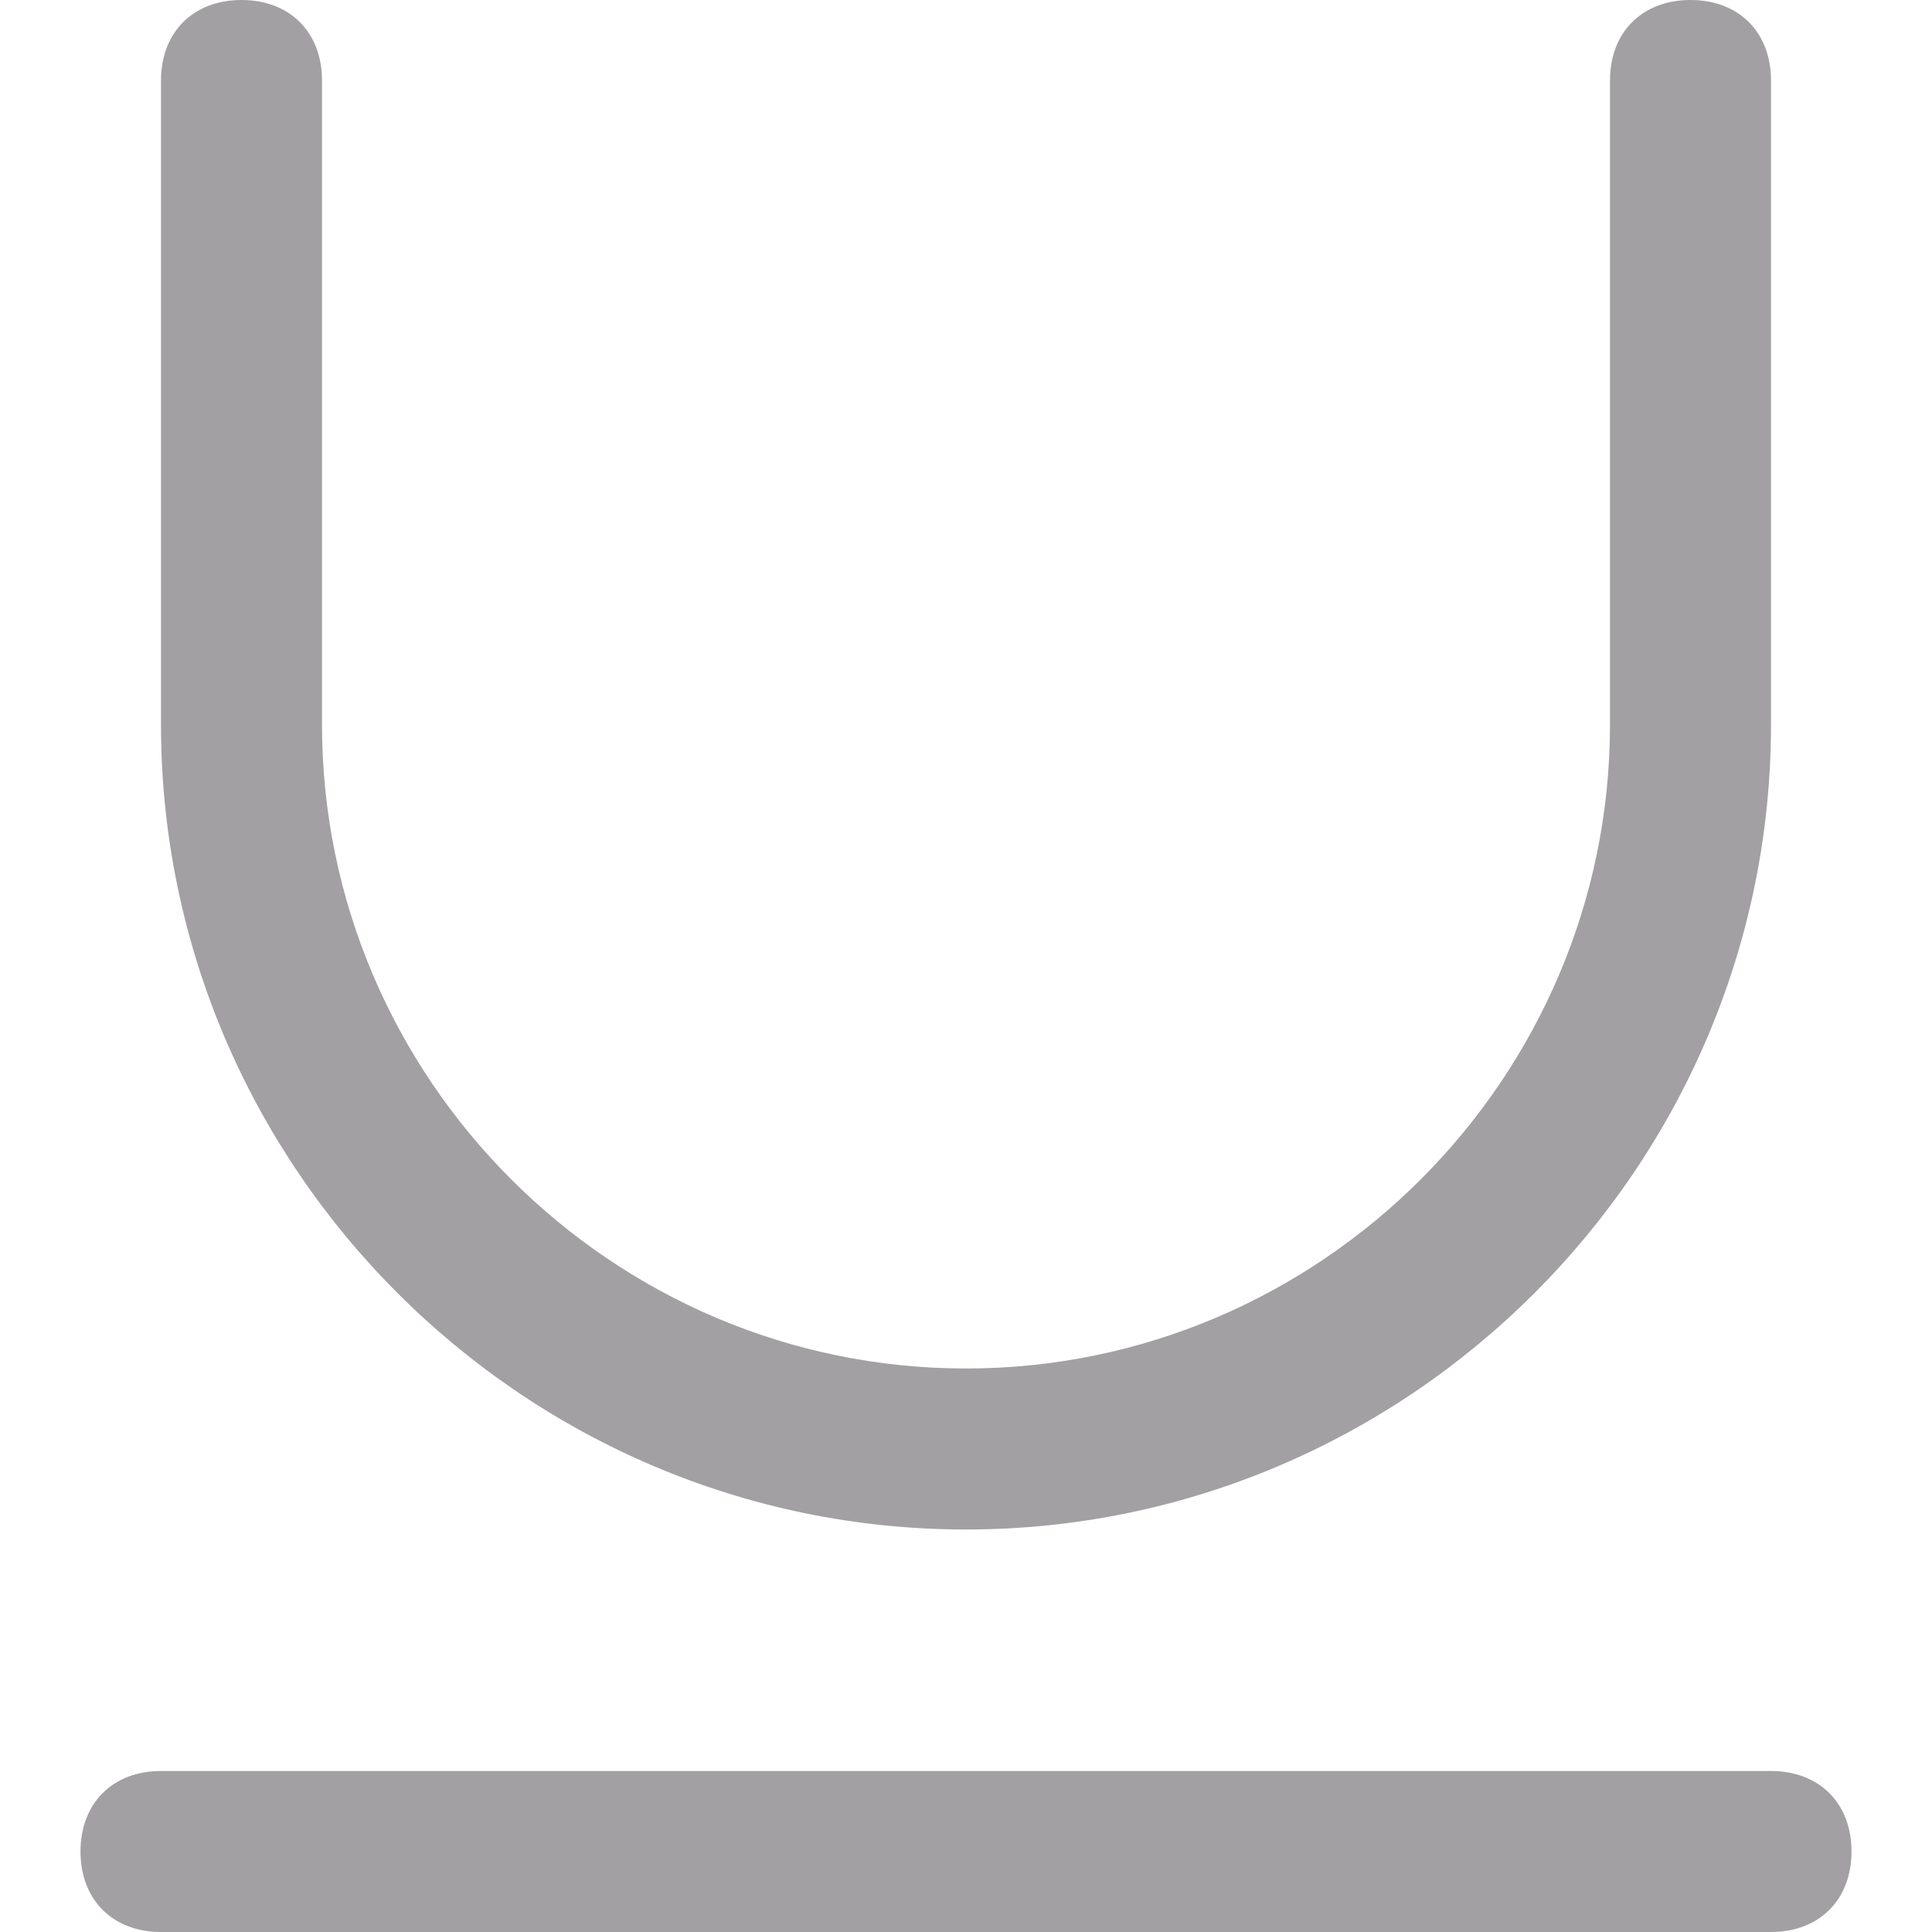 <?xml version="1.0" encoding="utf-8"?>
<svg fill="#A2A0A2"  class="MiniIcon UnderlineMiniIcon" viewBox="0 0 24 24" aria-hidden="true" focusable="false" xmlns="http://www.w3.org/2000/svg">
  <path d="M22,24H2c-0.6,0-1-0.4-1-1s0.4-1,1-1h20c0.6,0,1,0.4,1,1S22.6,24,22,24z M22,9V1c0-0.6-0.4-1-1-1s-1,0.4-1,1v8c0,4.4-3.6,8-8,8s-8-3.6-8-8V1c0-0.6-0.4-1-1-1S2,0.4,2,1v8c0,5.5,4.5,10,10,10S22,14.5,22,9z"/>
</svg>